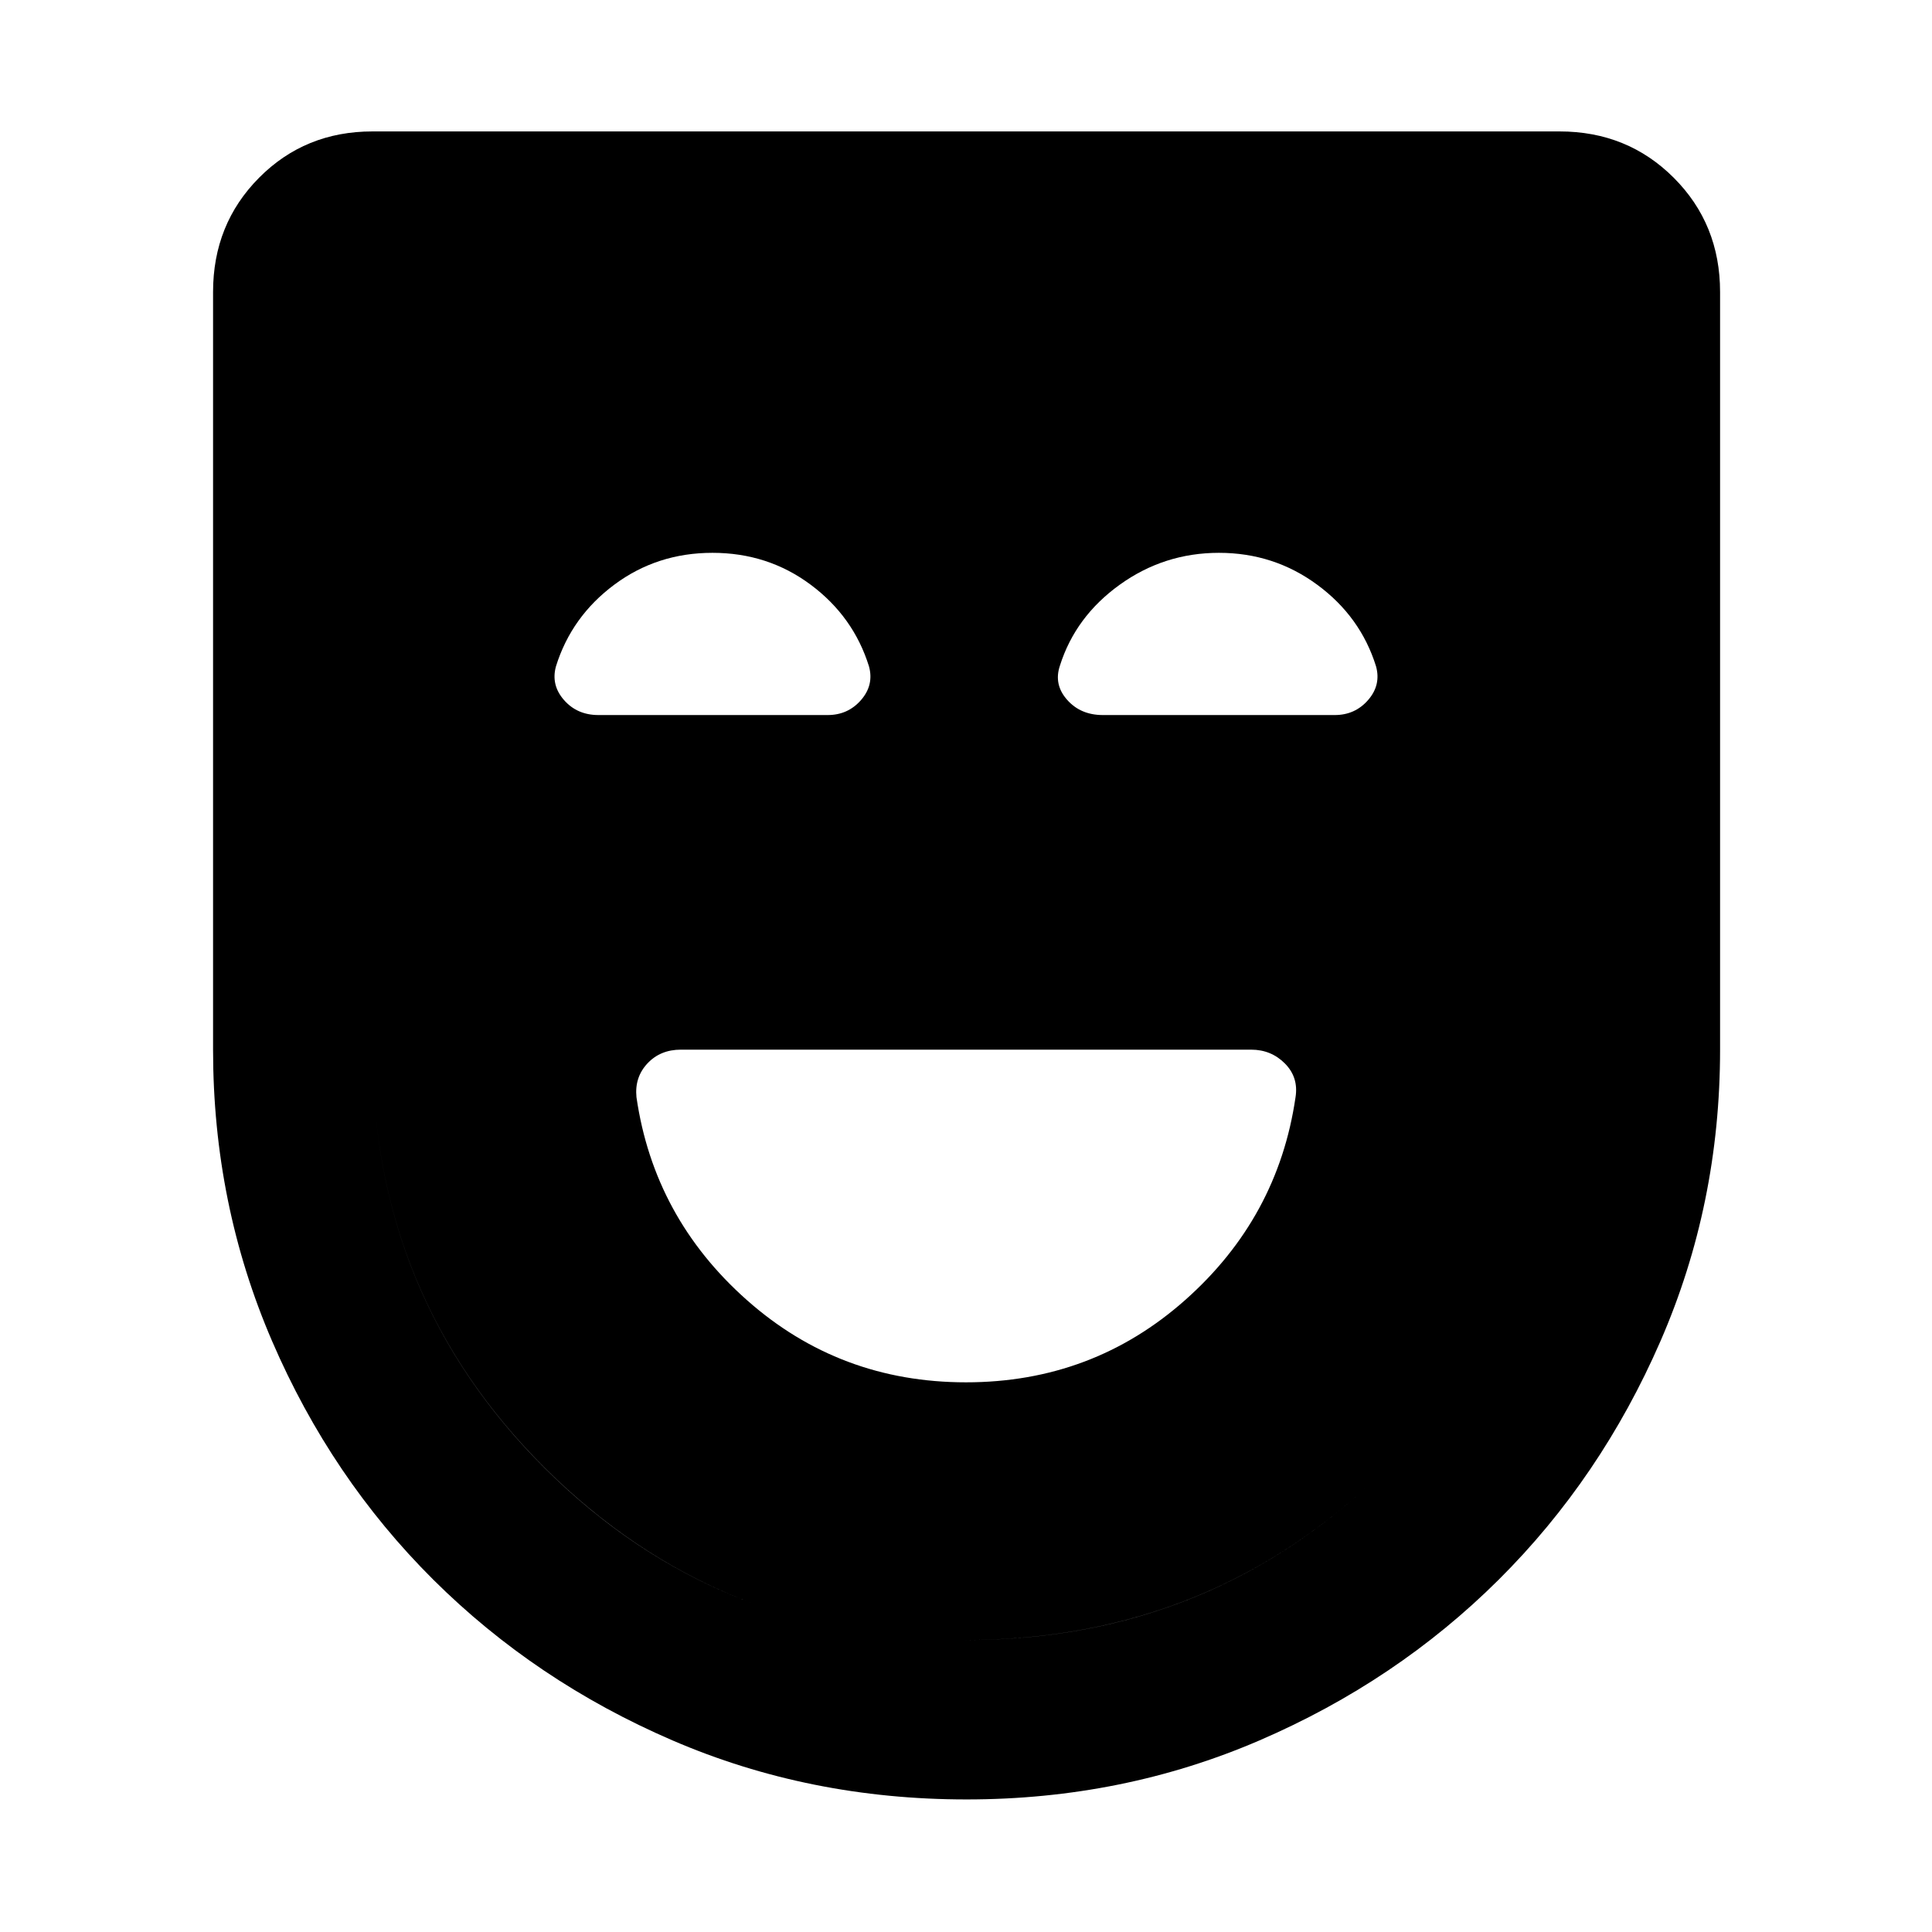 <svg xmlns="http://www.w3.org/2000/svg" width="48" height="48" viewBox="0 -960 960 960"><path d="M480-273.13q62.826 0 108.935-40.913t54.805-100.739q1.565-9.884-5.272-16.769-6.837-6.884-16.816-6.884H338.348q-10.261 0-16.675 6.884-6.413 6.885-5.413 16.769 8.696 59.826 54.805 100.739Q417.174-273.13 480-273.13Zm.283 207.261q-78.109 0-146.153-29.348-68.043-29.348-118.804-79.826-50.761-50.478-80.109-118.522-29.348-68.044-29.348-144.87v-376.478q0-33.74 22.856-56.762 22.855-23.021 56.362-23.021h589.826q33.74 0 56.762 23.021 23.021 23.022 23.021 56.762v376.478q0 76.826-29.63 144.87-29.631 68.044-80.392 118.522-50.761 50.478-118.804 79.826-68.044 29.348-145.587 29.348ZM480-145.087q122.739 0 208.826-85.304 86.087-85.305 86.087-208.044v-376.478H185.087v376.478q0 122.739 85.736 208.044Q356.558-145.087 480-145.087Zm-.283 0q-123.021 0-208.826-85.304-85.804-85.305-85.804-208.044v-376.478h589.826v376.478q0 122.739-86.087 208.044-86.087 85.304-209.109 85.304ZM354.022-685.305q-27.544 0-48.805 15.848t-28.957 40.544q-2.565 9.261 3.971 16.739 6.536 7.478 17.117 7.478h113.913q10.107 0 16.597-7.478 6.49-7.478 3.925-16.739-7.696-24.696-28.957-40.544-21.261-15.848-48.804-15.848Zm251.68 0q-27.267 0-49.311 15.848-22.043 15.848-29.739 40.261-3.131 9.296 3.565 16.898t17.784 7.602h115.217q10.107 0 16.597-7.478 6.49-7.478 3.925-16.739-7.696-24.696-29.234-40.544-21.537-15.848-48.804-15.848Z"/></svg>